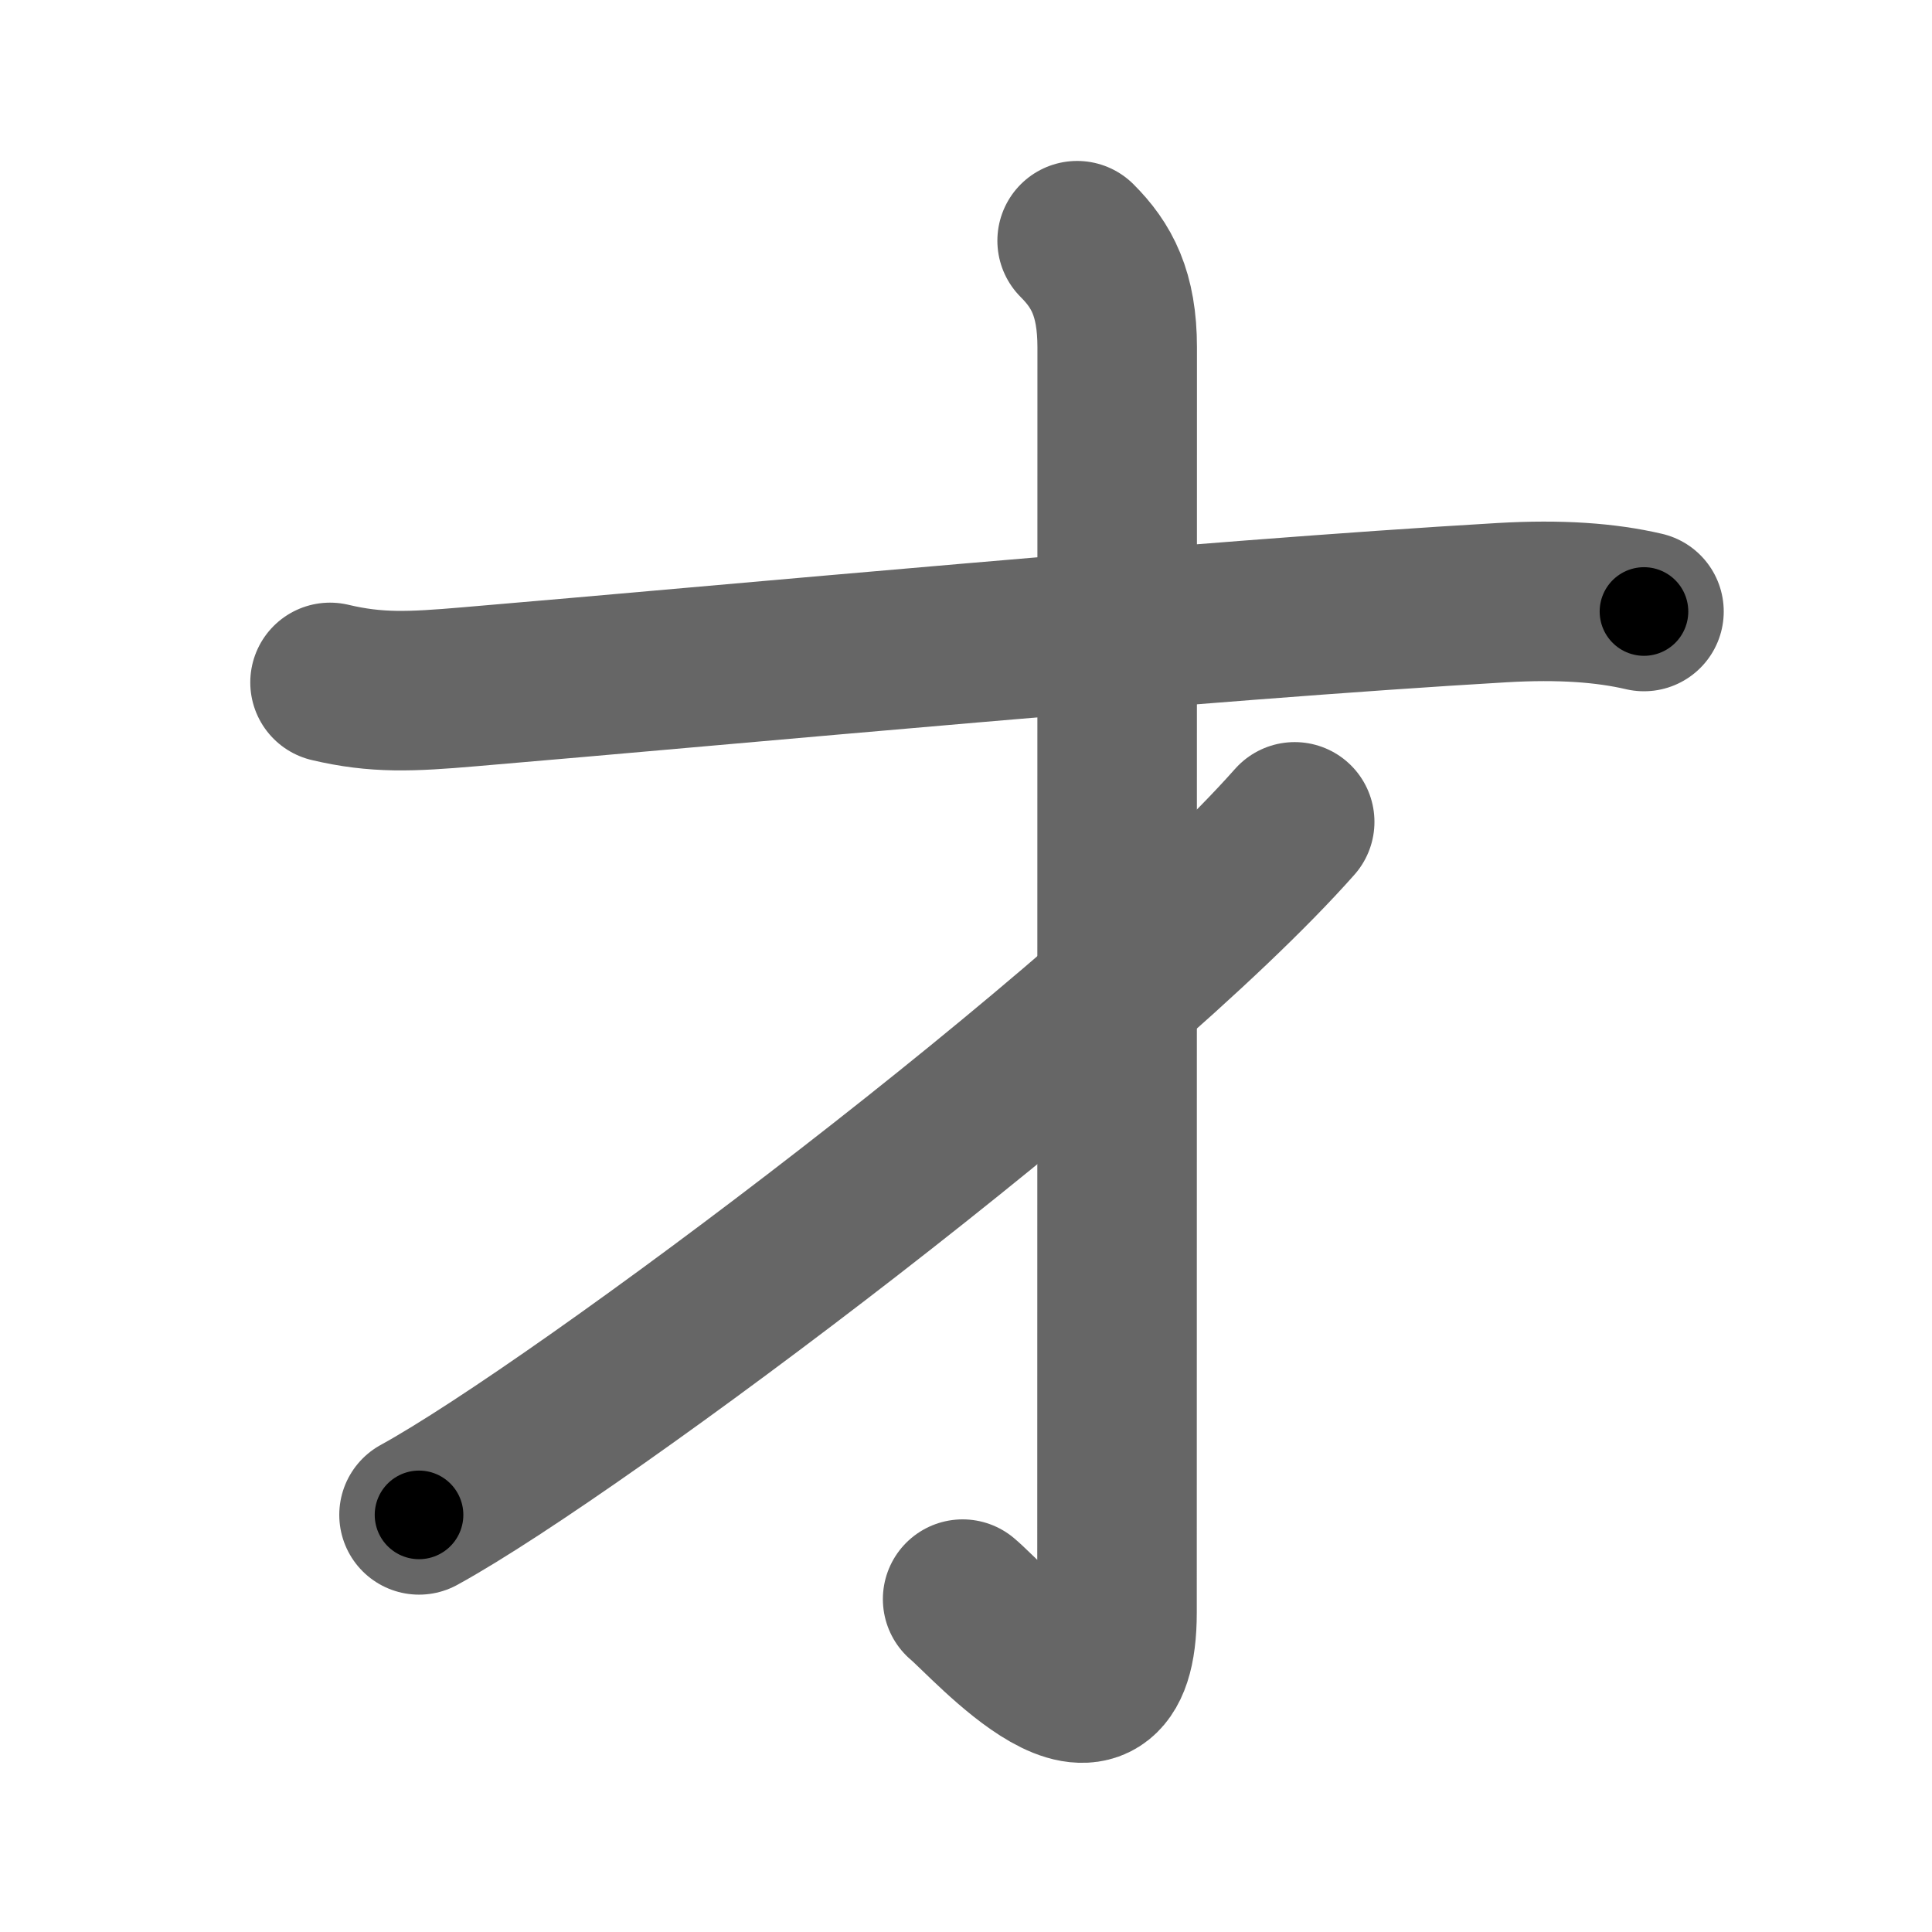 <svg xmlns="http://www.w3.org/2000/svg" width="109" height="109" viewBox="0 0 109 109" id="624d"><g fill="none" stroke="#666" stroke-width="9" stroke-linecap="round" stroke-linejoin="round"><g><g><path d="M 18.62,38.5 c 2.62,0.62 4.54,0.53 7.82,0.25 C 41.25,37.5 67.62,35 84.75,34 c 3.28,-0.19 5.86,0 8,0.5" /><g><path d="M 60.77,13.58 c 1.39,1.39 2.26,2.99 2.26,6.02 0,15.4 -0.01,66.41 -0.01,71.37 0,8.78 -7.21,0.5 -8.71,-0.75" /></g><path d="M 73.044,46.368 C 62.856,57.874 32.711,80.494 23.641,85.467" /></g></g></g><g fill="none" stroke="#000" stroke-width="5" stroke-linecap="round" stroke-linejoin="round"><path d="M 18.62,38.5 c 2.62,0.62 4.54,0.53 7.82,0.25 C 41.25,37.5 67.62,35 84.75,34 c 3.28,-0.19 5.86,0 8,0.5" stroke-dasharray="74.413" stroke-dashoffset="74.413"><animate attributeName="stroke-dashoffset" values="74.413;74.413;0" dur="0.559s" fill="freeze" begin="0s;624d.click" /></path><path d="M 60.77,13.58 c 1.39,1.39 2.26,2.99 2.26,6.02 0,15.4 -0.01,66.41 -0.01,71.37 0,8.78 -7.21,0.5 -8.71,-0.75" stroke-dasharray="91.322" stroke-dashoffset="91.322"><animate attributeName="stroke-dashoffset" values="91.322" fill="freeze" begin="624d.click" /><animate attributeName="stroke-dashoffset" values="91.322;91.322;0" keyTimes="0;0.449;1" dur="1.246s" fill="freeze" begin="0s;624d.click" /></path><path d="M 73.044,46.368 C 62.856,57.874 32.711,80.494 23.641,85.467" stroke-dasharray="63.148" stroke-dashoffset="63.148"><animate attributeName="stroke-dashoffset" values="63.148" fill="freeze" begin="624d.click" /><animate attributeName="stroke-dashoffset" values="63.148;63.148;0" keyTimes="0;0.724;1" dur="1.721s" fill="freeze" begin="0s;624d.click" /></path></g></svg>